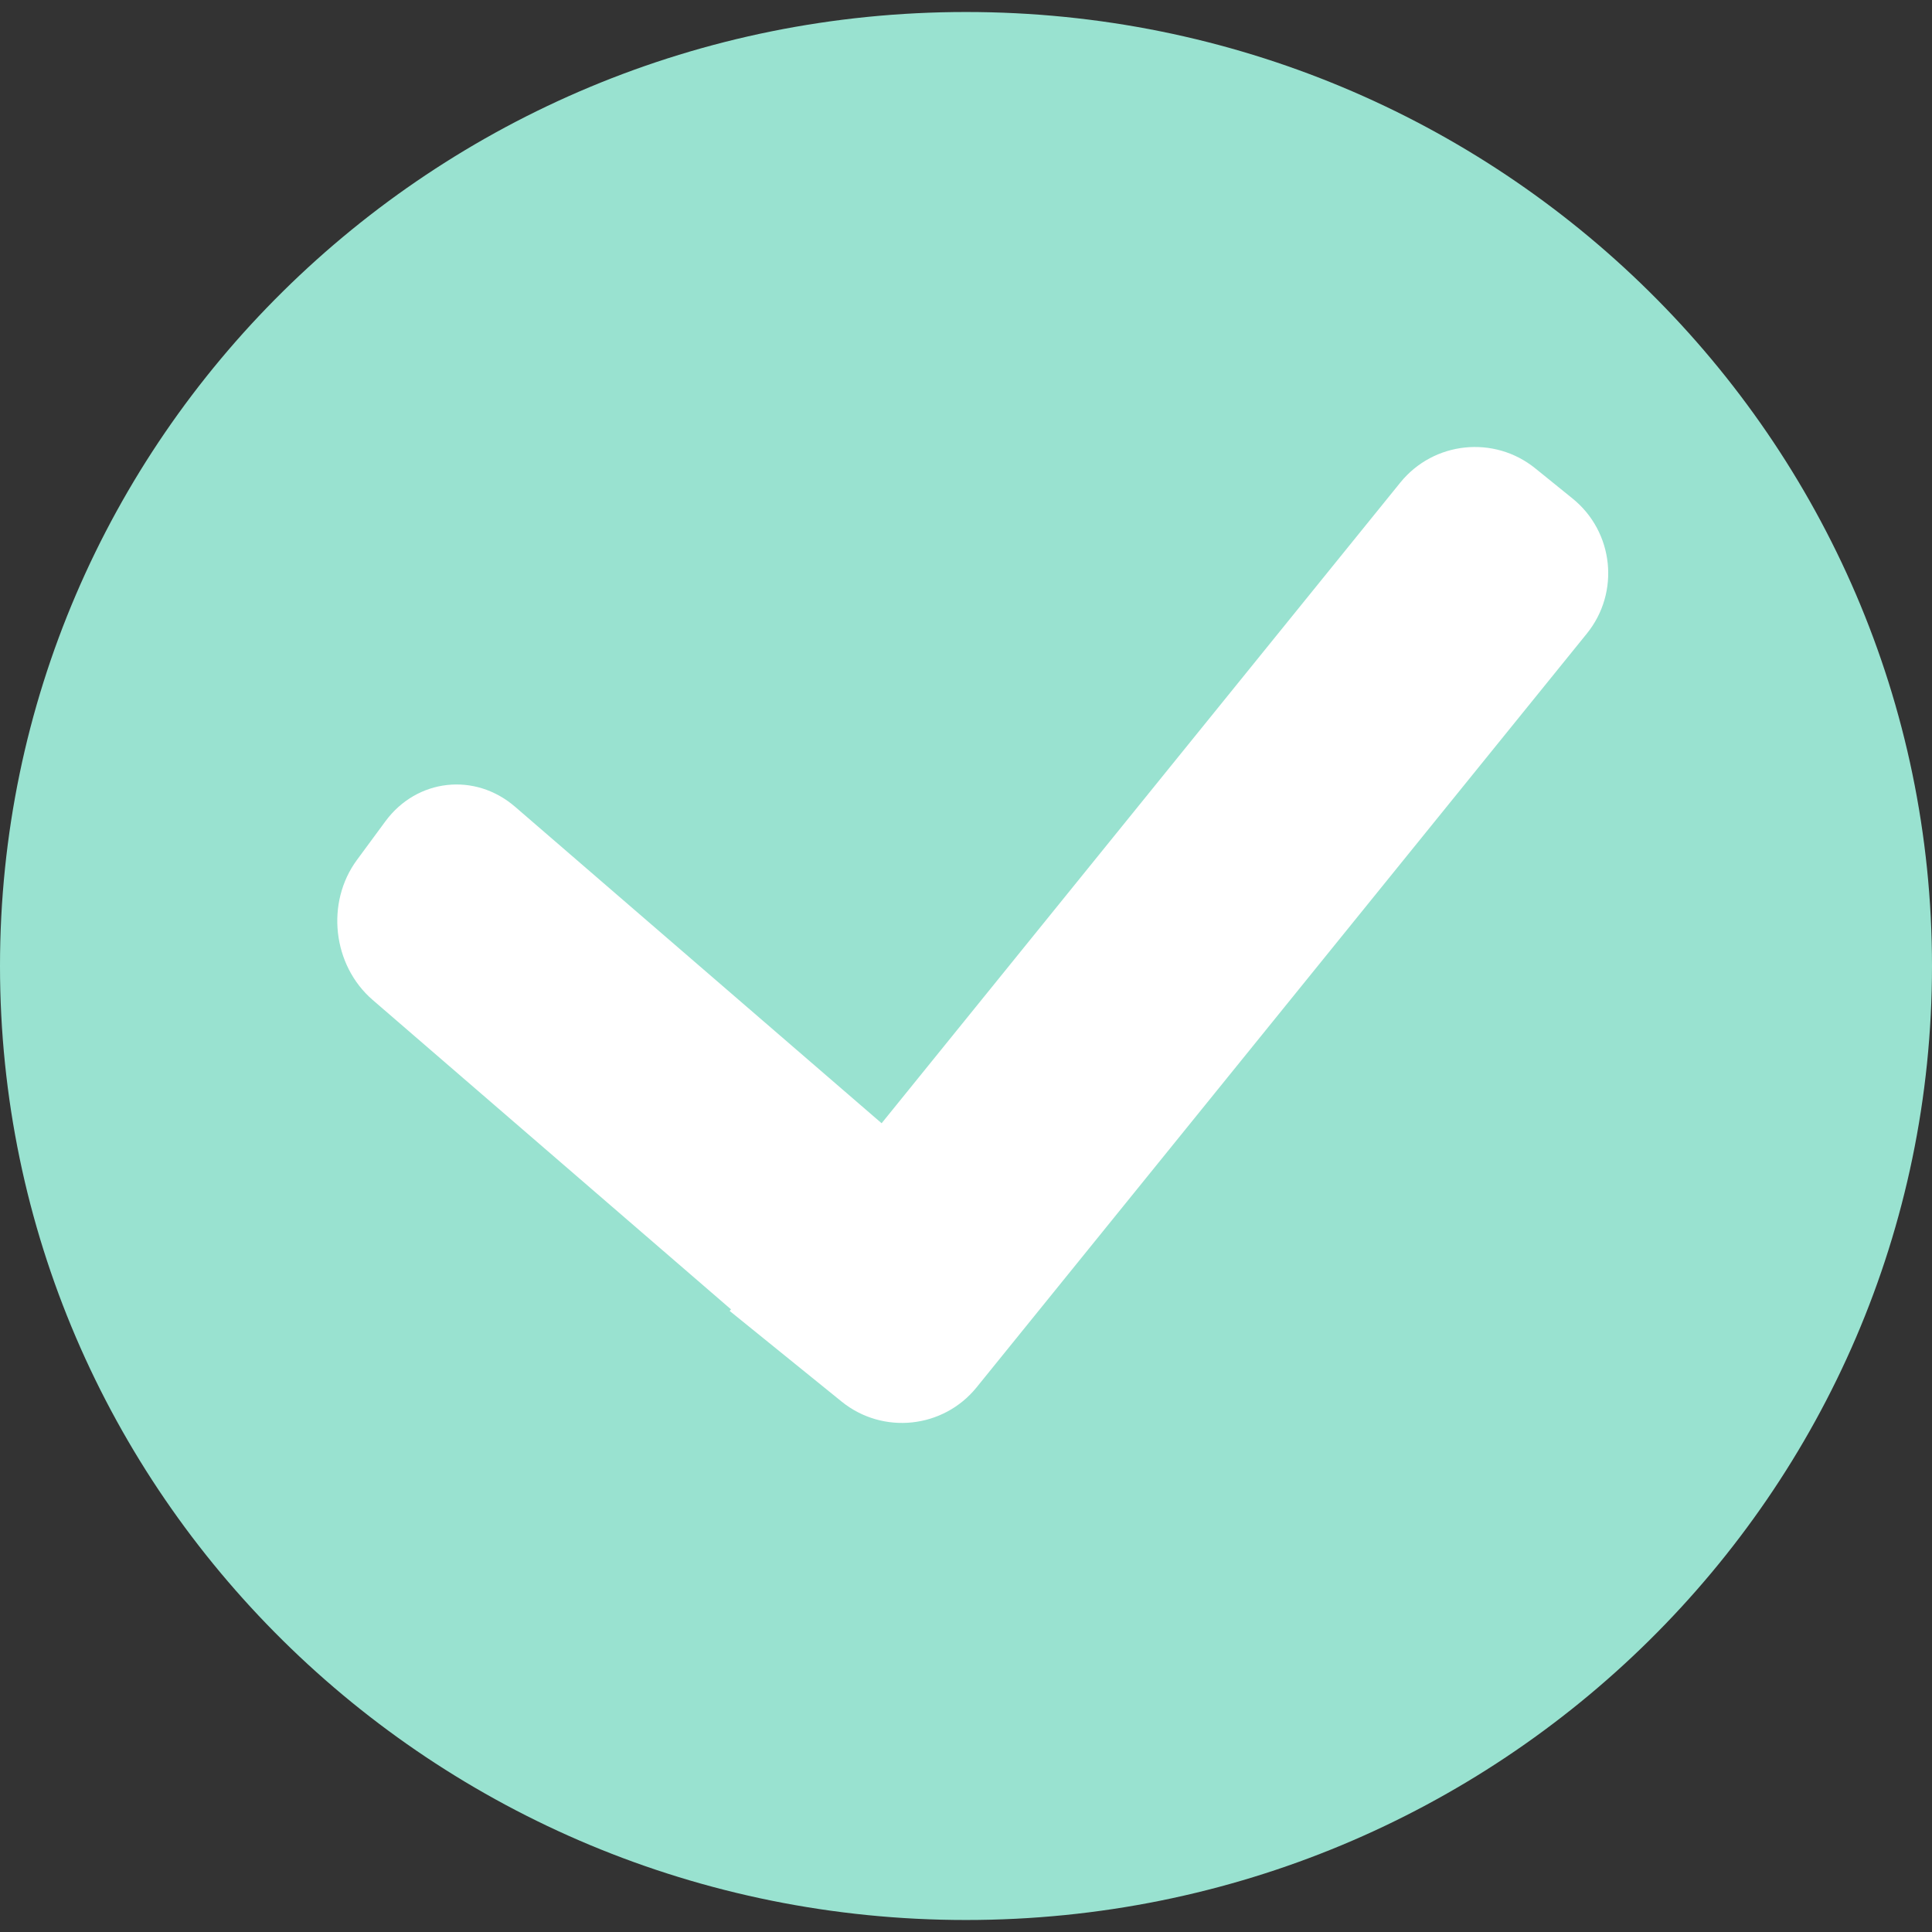 <svg width="80" height="80" viewBox="0 0 80 80" fill="none" xmlns="http://www.w3.org/2000/svg">
<rect x="0" y="0" width="80" height="80" fill="#333333" stroke="none"/>
<g clip-path="url(#clip0)">
<path d="M80 40C80 61.817 62.091 79.503 40 79.503C17.909 79.503 0 61.817 0 40C0 18.183 17.909 0.497 40 0.497C62.091 0.497 80 18.183 80 40Z" fill="#99E2D0"/>
<path d="M57.983 19.983C59.364 18.277 61.868 18.013 63.574 19.395L65.119 20.645C66.825 22.027 67.089 24.53 65.707 26.236L40.439 57.447C39.057 59.153 36.554 59.416 34.848 58.035L30.214 54.283L57.983 19.983Z" fill="white"/>
<path d="M37.25 47.154L31.353 55.154L15.431 41.405C13.769 39.97 13.478 37.374 14.781 35.607L15.96 34.007C17.263 32.24 19.666 31.971 21.328 33.406L37.25 47.154Z" fill="white"/>
</g>
<defs>
<clipPath id="clip0">
<rect width="80" height="80" fill="white"/>
</clipPath>
</defs>
</svg>
